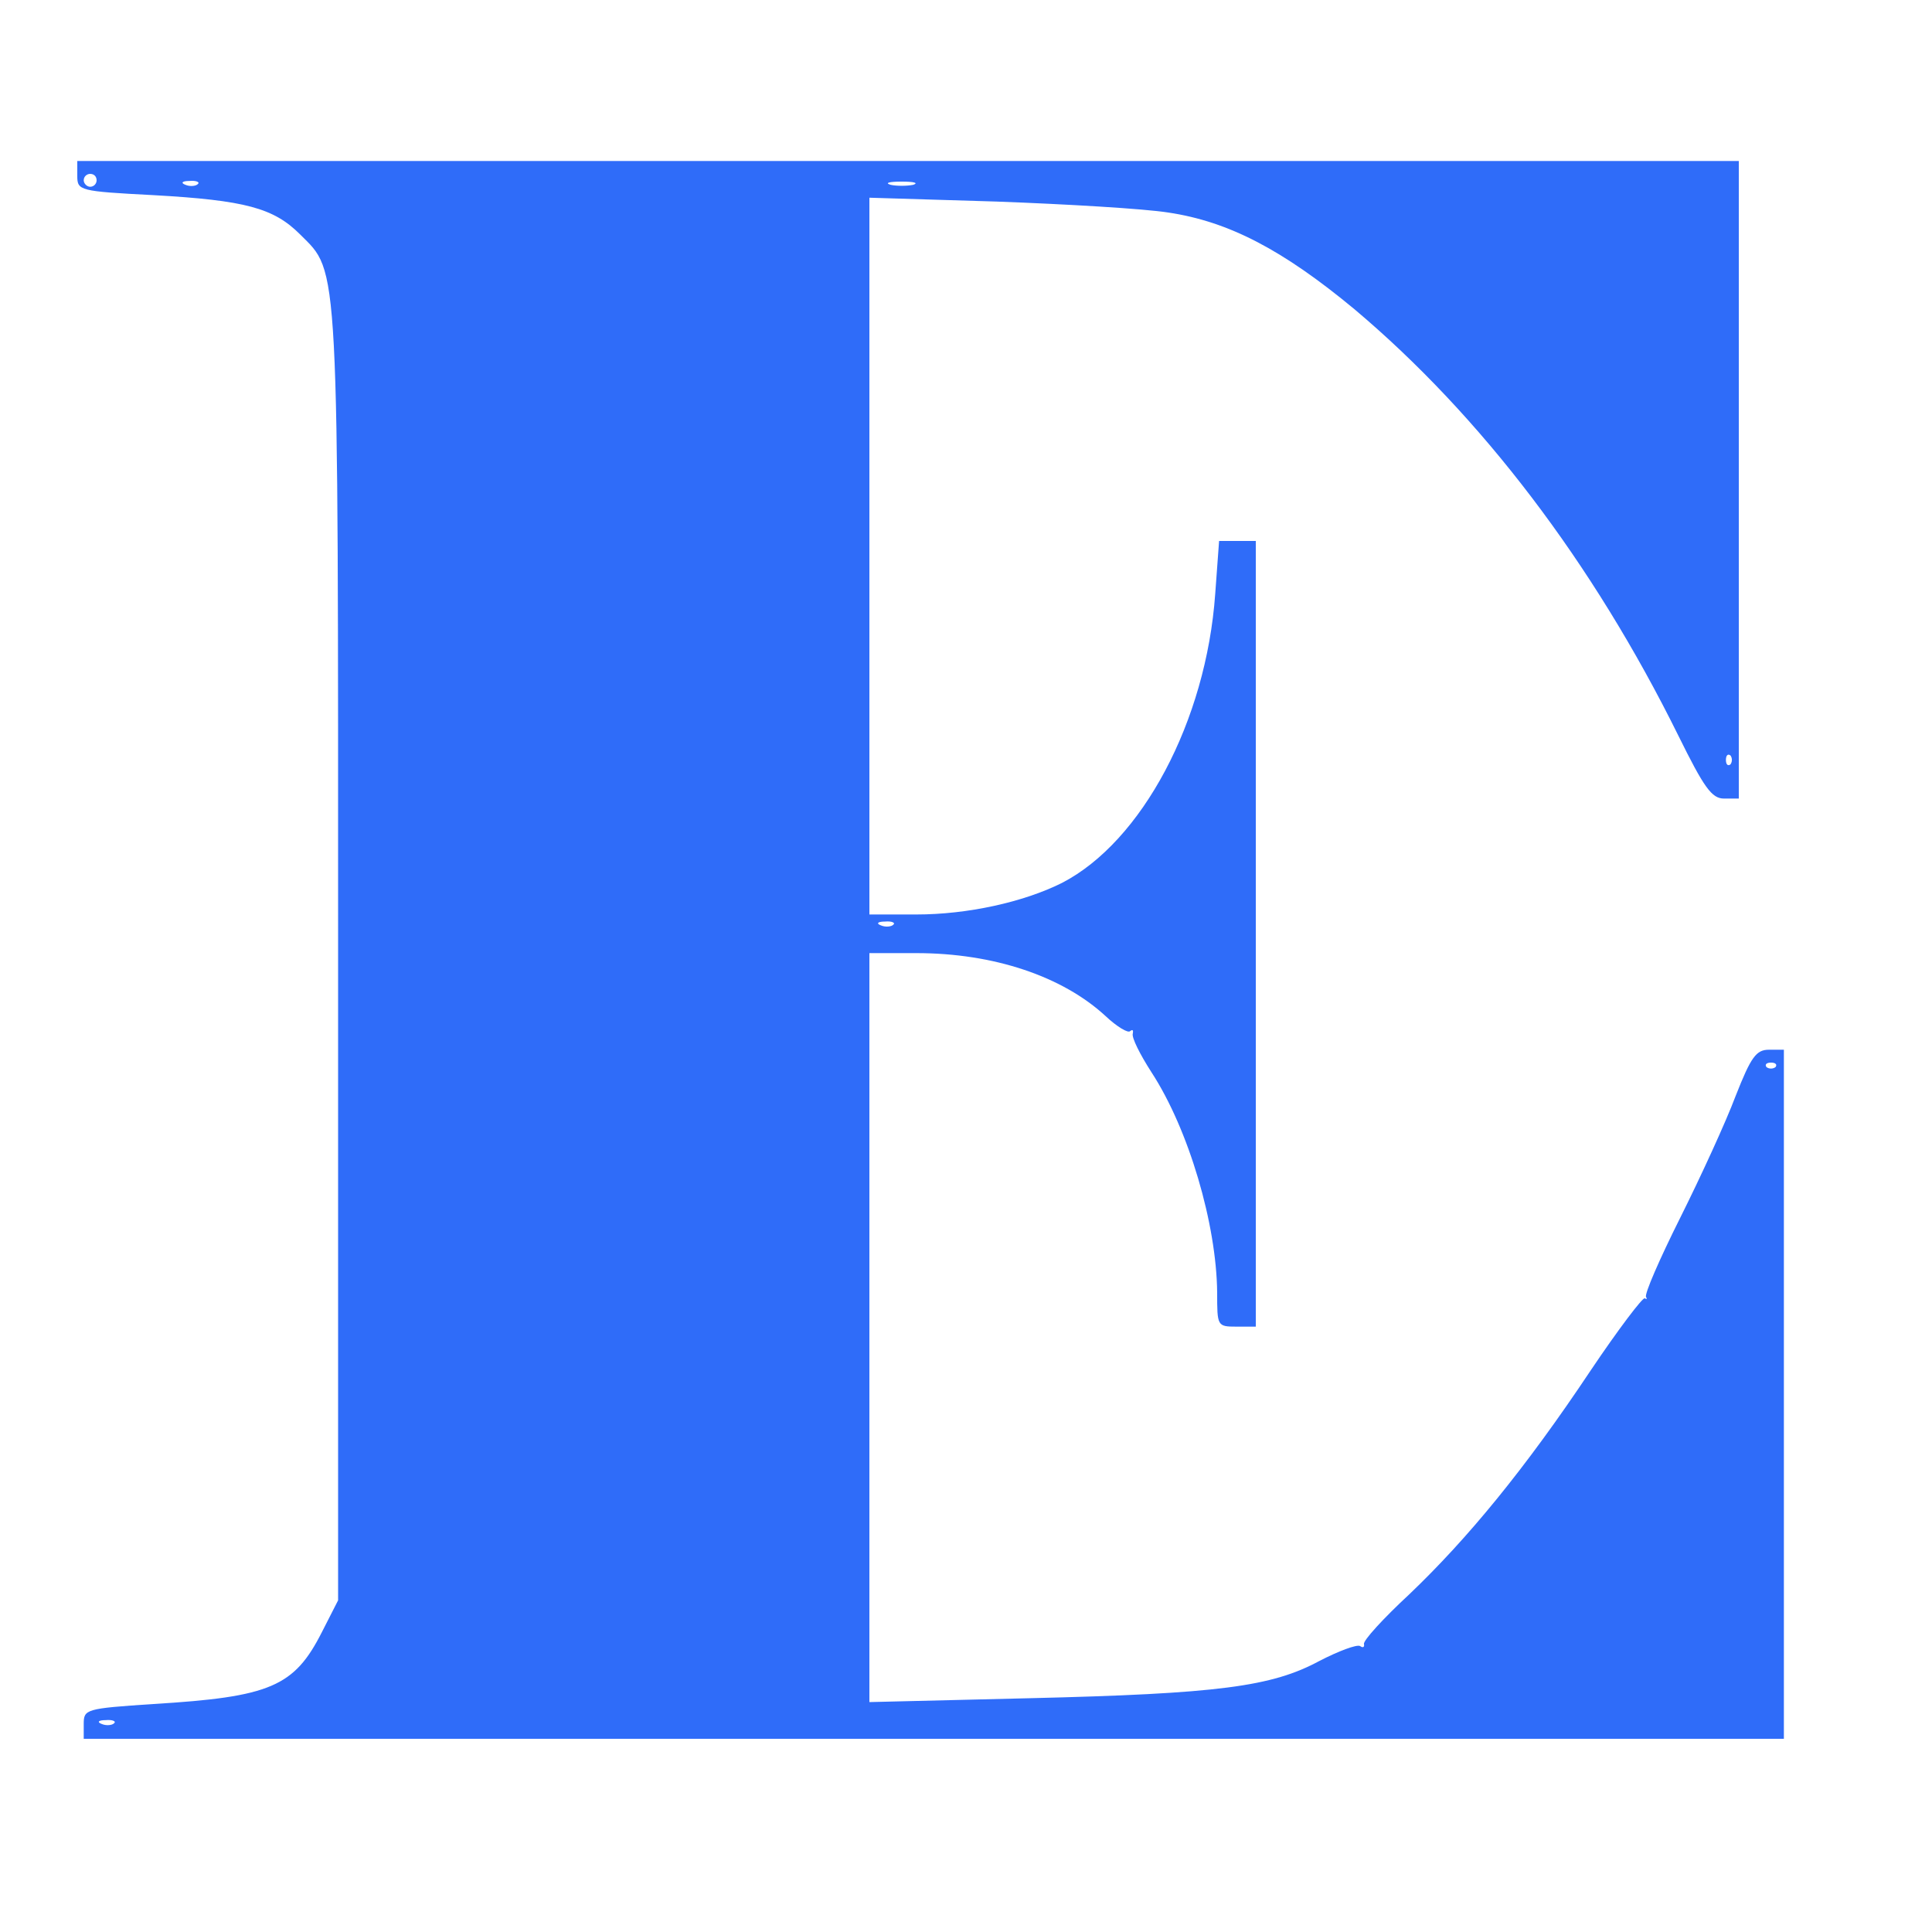  <svg  version="1.0" xmlns="http://www.w3.org/2000/svg"  width="300pt" height="300pt" viewBox="0 0 300 300"  preserveAspectRatio="xMidYMid meet">  <g transform="translate(0,300) scale(0.1,-0.1)" fill="#2f6cf9" stroke="none"> <path d="M120 2727 c0 -23 3 -24 118 -30 143 -8 187 -20 228 -61 61 -61 59 -27 59 -1121 l0 -1000 -25 -49 c-43 -85 -80 -101 -262 -112 -105 -7 -108 -8 -108 -31 l0 -23 1320 0 1320 0 0 535 0 535 -23 0 c-20 0 -28 -11 -52 -72 -15 -40 -54 -125 -86 -189 -32 -64 -56 -119 -53 -123 2 -3 1 -4 -2 -2 -3 2 -41 -48 -84 -112 -102 -153 -191 -261 -281 -347 -41 -38 -73 -73 -71 -78 1 -5 -2 -6 -6 -3 -5 3 -34 -8 -63 -23 -74 -40 -157 -51 -451 -58 l-248 -6 0 582 0 581 73 0 c120 0 227 -36 294 -98 17 -16 35 -27 38 -23 4 3 5 1 4 -4 -2 -6 11 -32 29 -60 58 -89 101 -236 102 -342 0 -52 0 -53 30 -53 l30 0 0 610 0 610 -29 0 -28 0 -6 -82 c-14 -198 -114 -385 -238 -449 -60 -30 -147 -49 -226 -49 l-73 0 0 557 0 556 198 -6 c108 -4 228 -11 266 -17 94 -14 178 -58 289 -150 196 -165 370 -393 503 -662 40 -81 52 -98 71 -98 l23 0 0 495 0 495 -1290 0 -1290 0 0 -23z m30 -7 c0 -5 -4 -10 -10 -10 -5 0 -10 5 -10 10 0 6 5 10 10 10 6 0 10 -4 10 -10z m157 -6 c-3 -3 -12 -4 -19 -1 -8 3 -5 6 6 6 11 1 17 -2 13 -5z m1111 -1 c-10 -2 -26 -2 -35 0 -10 3 -2 5 17 5 19 0 27 -2 18 -5z m1269 -900 c-4 -3 -7 0 -7 7 0 7 3 10 7 7 3 -4 3 -10 0 -14z m-1300 -249 c-3 -3 -12 -4 -19 -1 -8 3 -5 6 6 6 11 1 17 -2 13 -5z m1370 -221 c-4 -3 -10 -3 -14 0 -3 4 0 7 7 7 7 0 10 -3 7 -7z m-2580 -1019 c-3 -3 -12 -4 -19 -1 -8 3 -5 6 6 6 11 1 17 -2 13 -5z"/> </g> </svg> 